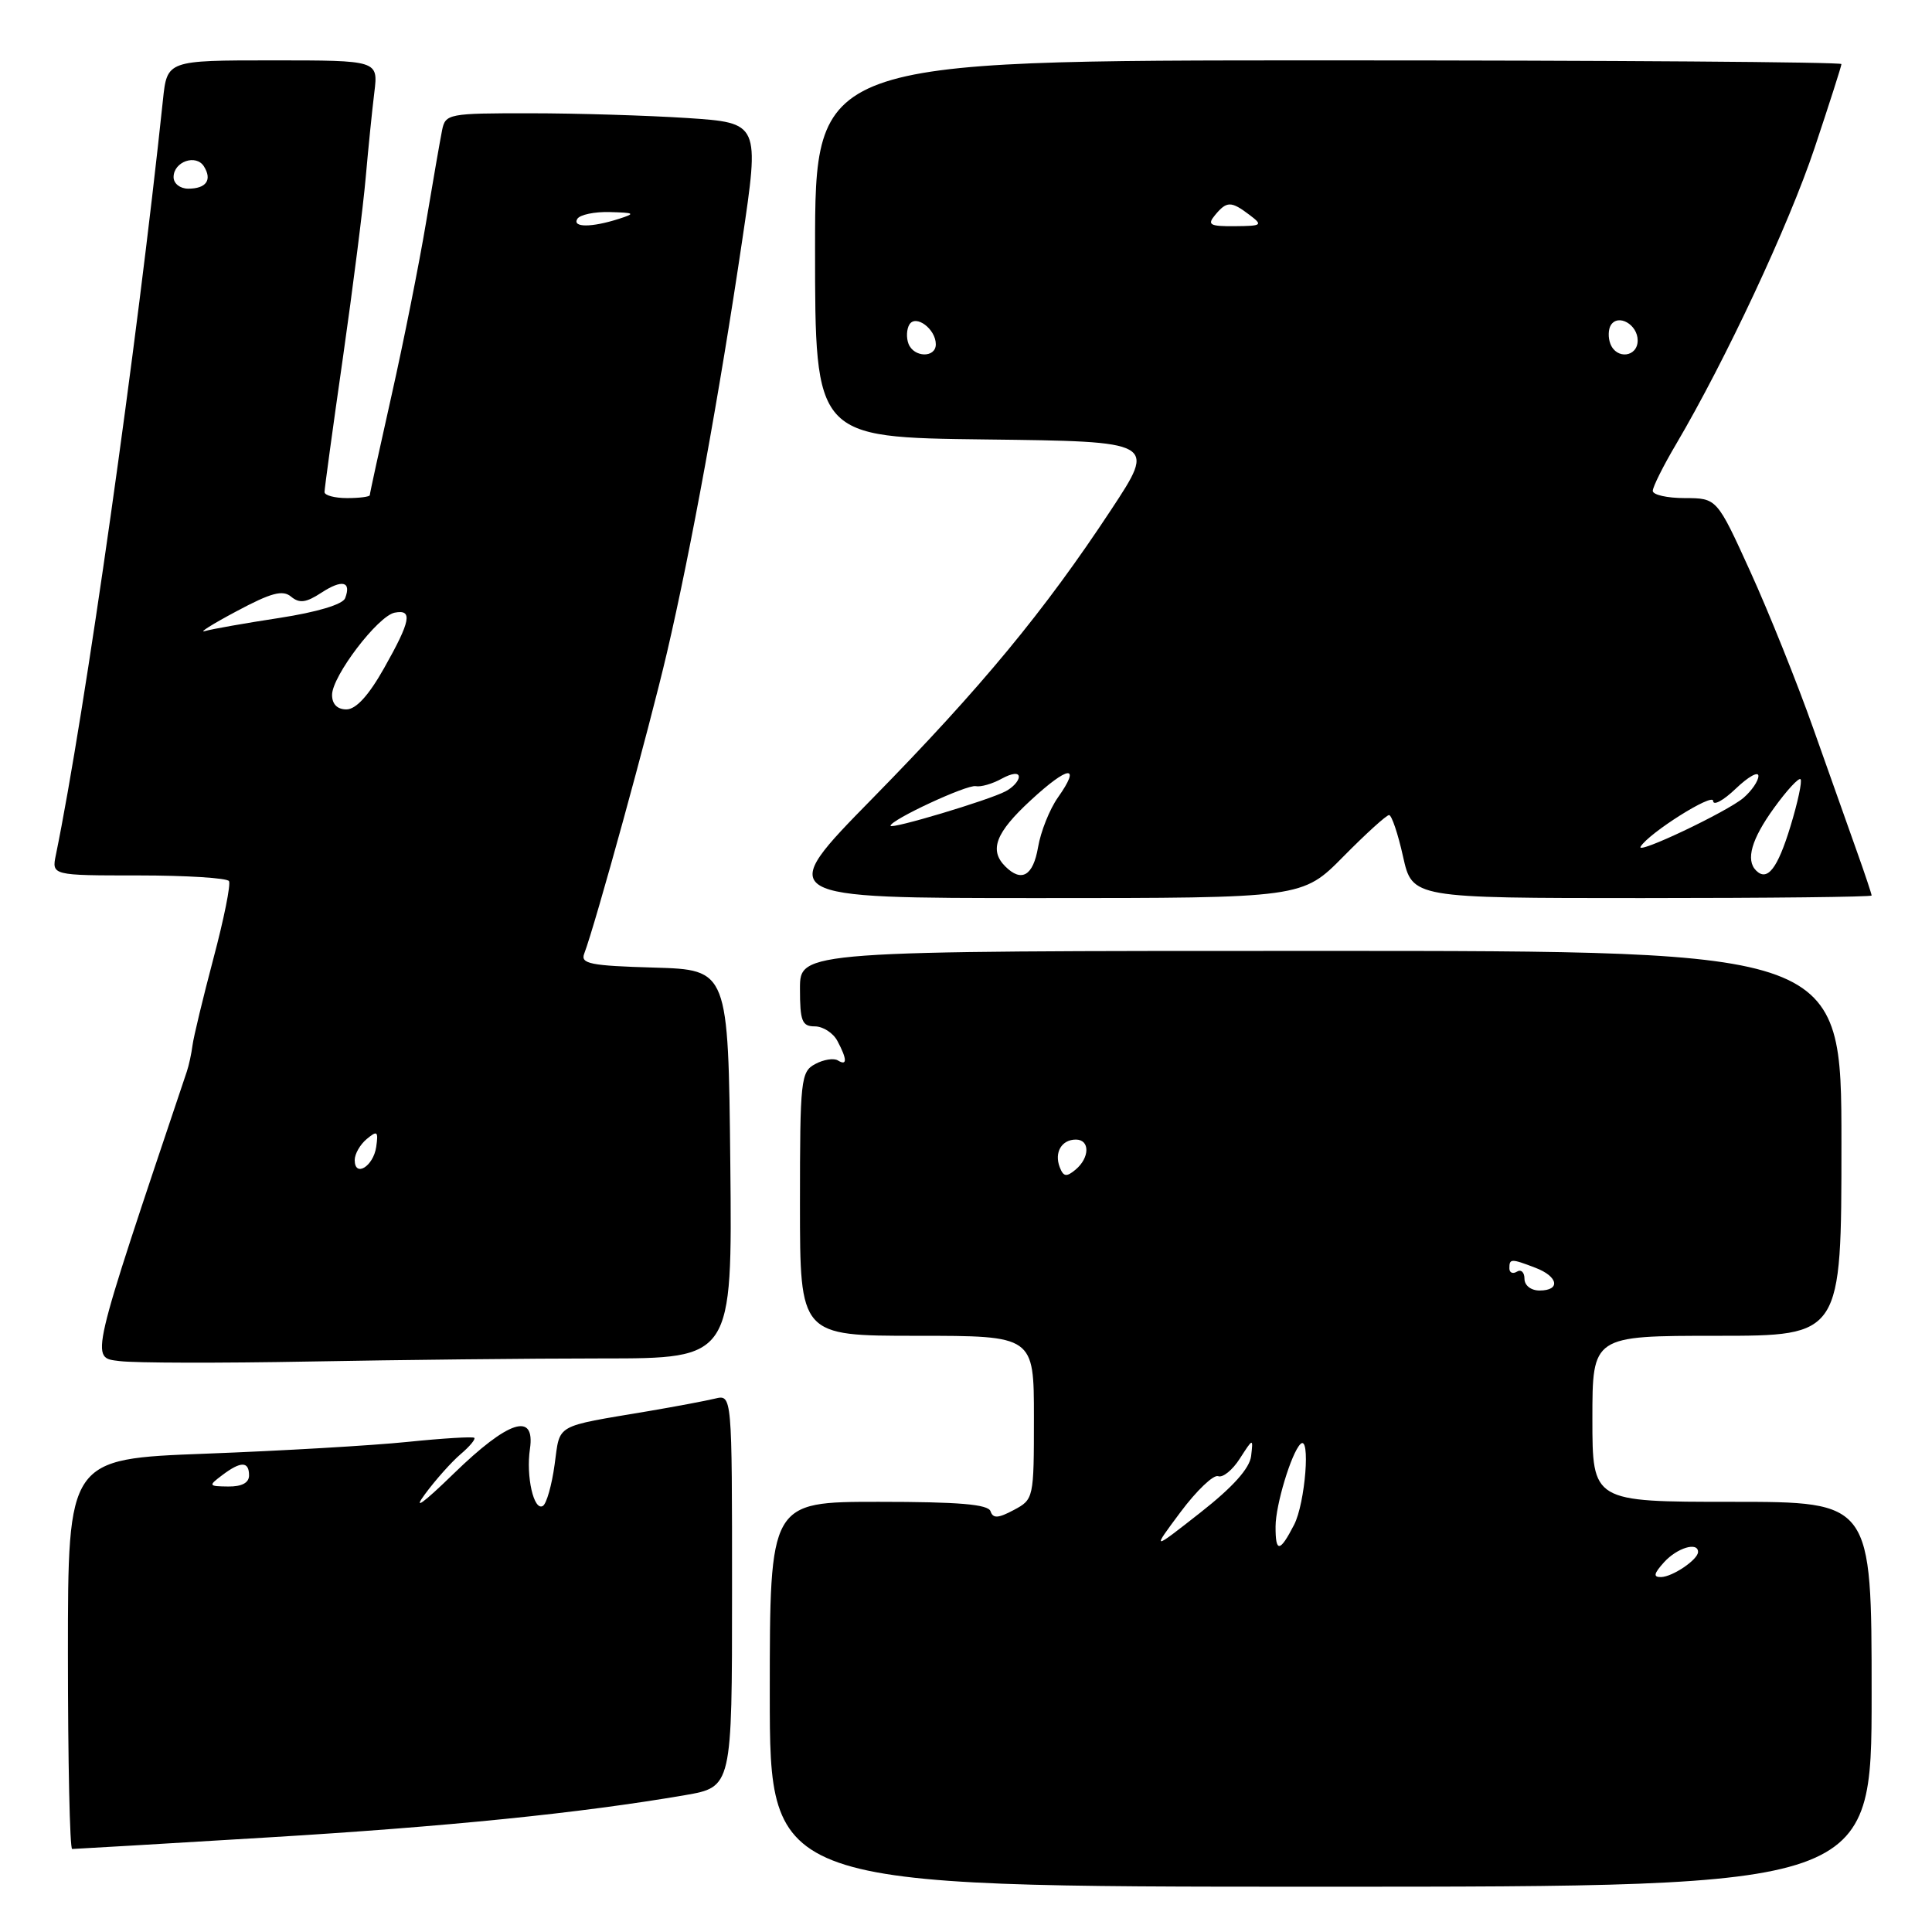 <?xml version="1.0" encoding="UTF-8" standalone="no"?>
<!DOCTYPE svg PUBLIC "-//W3C//DTD SVG 1.1//EN" "http://www.w3.org/Graphics/SVG/1.1/DTD/svg11.dtd" >
<svg xmlns="http://www.w3.org/2000/svg" xmlns:xlink="http://www.w3.org/1999/xlink" version="1.1" viewBox="0 0 256 256">
 <g >
 <path fill="currentColor"
d=" M 248.00 224.50 C 248.00 199.00 248.00 199.00 229.50 199.00 C 211.00 199.00 211.00 199.00 211.00 188.00 C 211.00 177.00 211.00 177.00 227.50 177.00 C 244.00 177.00 244.00 177.00 244.00 151.50 C 244.00 126.00 244.00 126.00 175.00 126.00 C 106.00 126.00 106.00 126.00 106.00 131.00 C 106.00 135.30 106.27 136.00 107.96 136.00 C 109.05 136.00 110.40 136.87 110.96 137.93 C 112.26 140.36 112.28 141.29 111.02 140.51 C 110.48 140.18 109.13 140.39 108.02 140.99 C 106.11 142.01 106.00 143.03 106.00 159.54 C 106.00 177.00 106.00 177.00 121.50 177.00 C 137.00 177.00 137.00 177.00 137.00 187.83 C 137.00 198.54 136.97 198.68 134.34 200.08 C 132.26 201.19 131.58 201.23 131.25 200.25 C 130.94 199.33 127.06 199.00 116.42 199.00 C 102.00 199.00 102.00 199.00 102.00 224.50 C 102.00 250.00 102.00 250.00 175.00 250.00 C 248.00 250.00 248.00 250.00 248.00 224.50 Z  M 35.31 243.48 C 59.25 242.04 76.90 240.25 90.75 237.87 C 97.00 236.79 97.00 236.79 97.00 210.79 C 97.00 184.78 97.00 184.78 94.75 185.32 C 93.51 185.62 89.58 186.36 86.00 186.97 C 73.31 189.11 74.25 188.58 73.49 194.06 C 73.12 196.78 72.42 199.24 71.94 199.54 C 70.74 200.28 69.68 195.64 70.22 191.99 C 70.94 187.05 67.37 188.21 60.13 195.25 C 56.05 199.22 54.65 200.22 56.30 198.00 C 57.72 196.07 59.86 193.68 61.04 192.68 C 62.22 191.68 63.03 190.71 62.85 190.52 C 62.66 190.34 58.67 190.58 54.00 191.06 C 49.33 191.54 37.29 192.24 27.25 192.62 C 9.00 193.31 9.00 193.31 9.00 219.15 C 9.00 233.37 9.25 245.00 9.56 245.00 C 9.86 245.00 21.45 244.32 35.31 243.48 Z  M 79.77 180.00 C 97.03 180.00 97.03 180.00 96.77 154.25 C 96.50 128.50 96.50 128.50 86.66 128.21 C 78.23 127.97 76.90 127.70 77.41 126.37 C 78.87 122.56 86.04 96.49 88.37 86.50 C 91.58 72.75 95.33 52.18 98.34 31.89 C 100.66 16.28 100.66 16.28 91.08 15.64 C 85.81 15.30 76.45 15.01 70.27 15.01 C 59.42 15.00 59.02 15.08 58.58 17.25 C 58.33 18.49 57.37 24.00 56.45 29.50 C 55.53 35.00 53.48 45.29 51.89 52.36 C 50.30 59.43 49.00 65.39 49.00 65.61 C 49.00 65.82 47.65 66.00 46.00 66.00 C 44.35 66.00 43.00 65.64 43.00 65.20 C 43.00 64.76 44.09 56.77 45.43 47.45 C 46.76 38.13 48.13 27.35 48.46 23.50 C 48.80 19.65 49.31 14.59 49.60 12.25 C 50.12 8.00 50.12 8.00 36.13 8.00 C 22.14 8.00 22.14 8.00 21.59 13.25 C 18.17 45.70 11.23 94.62 7.41 113.25 C 6.84 116.00 6.84 116.00 18.36 116.00 C 24.70 116.00 30.09 116.34 30.34 116.75 C 30.60 117.16 29.67 121.78 28.28 127.00 C 26.90 132.22 25.65 137.40 25.51 138.50 C 25.37 139.60 25.03 141.18 24.75 142.00 C 11.74 180.73 11.94 179.86 15.84 180.35 C 17.85 180.61 29.17 180.63 41.00 180.41 C 52.83 180.19 70.27 180.00 79.77 180.00 Z  M 178.00 113.50 C 180.99 110.47 183.71 108.00 184.06 108.00 C 184.40 108.00 185.24 110.47 185.91 113.50 C 187.14 119.00 187.14 119.00 217.57 119.00 C 234.31 119.00 248.00 118.85 248.00 118.66 C 248.00 118.47 247.14 115.88 246.08 112.91 C 245.02 109.93 242.41 102.55 240.26 96.50 C 238.12 90.45 234.37 81.11 231.93 75.75 C 227.50 66.01 227.50 66.01 223.25 66.00 C 220.91 66.00 219.00 65.57 219.00 65.04 C 219.00 64.52 220.39 61.73 222.10 58.84 C 228.67 47.68 237.01 29.85 240.43 19.64 C 242.39 13.77 244.00 8.75 244.00 8.49 C 244.00 8.22 213.40 8.00 176.00 8.00 C 108.00 8.00 108.00 8.00 108.00 32.98 C 108.00 57.96 108.00 57.96 130.59 58.23 C 153.19 58.50 153.19 58.50 147.26 67.50 C 138.38 80.98 130.05 91.06 115.65 105.75 C 102.65 119.00 102.65 119.00 137.61 119.00 C 172.57 119.00 172.57 119.00 178.00 113.50 Z  M 220.50 207.00 C 222.22 205.10 225.00 204.26 225.00 205.64 C 225.00 206.65 221.64 208.93 220.10 208.97 C 219.03 208.99 219.13 208.52 220.50 207.00 Z  M 156.44 200.34 C 158.56 197.50 160.80 195.37 161.41 195.60 C 162.02 195.84 163.32 194.79 164.29 193.26 C 166.05 190.53 166.06 190.53 165.78 192.93 C 165.59 194.56 163.36 197.05 159.05 200.43 C 152.59 205.50 152.59 205.50 156.44 200.34 Z  M 169.02 202.25 C 169.03 199.41 171.10 192.56 172.31 191.35 C 173.68 189.98 172.96 199.18 171.47 202.05 C 169.58 205.72 169.00 205.77 169.02 202.25 Z  M 202.00 169.44 C 202.00 168.58 201.55 168.16 201.00 168.50 C 200.45 168.84 200.00 168.64 200.00 168.06 C 200.00 166.76 200.22 166.75 203.43 167.98 C 206.48 169.13 206.83 171.00 204.00 171.00 C 202.86 171.00 202.00 170.33 202.00 169.44 Z  M 140.42 154.66 C 139.67 152.70 140.67 151.00 142.56 151.00 C 144.44 151.00 144.41 153.41 142.51 154.99 C 141.31 155.99 140.91 155.93 140.42 154.66 Z  M 29.44 195.47 C 31.91 193.60 33.00 193.61 33.00 195.50 C 33.00 196.48 32.04 196.99 30.25 196.97 C 27.62 196.94 27.58 196.87 29.44 195.47 Z  M 47.00 153.71 C 47.00 152.90 47.72 151.65 48.60 150.92 C 49.99 149.76 50.15 149.90 49.85 151.97 C 49.47 154.56 47.00 156.07 47.00 153.71 Z  M 44.00 92.08 C 44.00 89.59 50.08 81.61 52.30 81.18 C 54.72 80.71 54.43 82.27 50.90 88.52 C 48.85 92.16 47.17 94.00 45.90 94.00 C 44.69 94.00 44.00 93.30 44.00 92.08 Z  M 31.33 81.00 C 35.93 78.54 37.46 78.13 38.57 79.06 C 39.68 79.98 40.56 79.86 42.58 78.54 C 45.33 76.74 46.59 77.03 45.73 79.27 C 45.41 80.09 42.02 81.11 37.02 81.88 C 32.51 82.57 28.08 83.35 27.16 83.62 C 26.25 83.89 28.12 82.71 31.33 81.00 Z  M 76.50 29.00 C 76.84 28.45 78.78 28.04 80.81 28.10 C 84.12 28.19 84.25 28.28 82.00 29.00 C 78.39 30.16 75.79 30.16 76.50 29.00 Z  M 23.00 23.47 C 23.00 21.41 25.99 20.37 27.03 22.06 C 28.14 23.85 27.32 25.00 24.94 25.00 C 23.86 25.00 23.00 24.32 23.00 23.47 Z  M 133.20 114.80 C 131.04 112.64 131.93 110.32 136.58 106.04 C 141.59 101.41 143.31 101.24 140.18 105.67 C 139.08 107.23 137.90 110.19 137.55 112.25 C 136.90 116.06 135.36 116.96 133.20 114.80 Z  M 232.69 115.35 C 231.29 113.95 232.08 111.19 235.07 107.06 C 236.76 104.72 238.34 103.01 238.58 103.25 C 238.82 103.49 238.22 106.31 237.24 109.51 C 235.54 115.09 234.18 116.84 232.69 115.35 Z  M 217.39 112.18 C 218.52 110.35 227.00 105.01 227.00 106.12 C 227.00 106.81 228.35 106.08 230.00 104.50 C 231.65 102.92 233.00 102.16 233.00 102.82 C 233.00 103.48 232.11 104.78 231.02 105.72 C 228.85 107.57 216.67 113.35 217.39 112.18 Z  M 118.00 109.42 C 118.00 108.64 128.11 103.94 129.29 104.17 C 129.95 104.31 131.51 103.86 132.75 103.17 C 134.09 102.44 135.00 102.34 135.00 102.93 C 135.00 103.48 134.21 104.35 133.25 104.85 C 131.01 106.04 118.00 109.93 118.00 109.42 Z  M 120.38 45.55 C 120.07 44.75 120.13 43.60 120.50 43.00 C 121.35 41.62 124.00 43.60 124.00 45.62 C 124.00 47.45 121.09 47.39 120.38 45.55 Z  M 213.38 45.55 C 213.07 44.75 213.10 43.64 213.44 43.09 C 214.41 41.53 217.00 43.00 217.00 45.11 C 217.00 47.32 214.19 47.67 213.38 45.55 Z  M 161.00 28.50 C 162.55 26.63 163.13 26.63 165.56 28.47 C 167.37 29.84 167.25 29.94 163.63 29.97 C 160.30 30.00 159.93 29.79 161.00 28.50 Z "/>
</g>
</svg>
